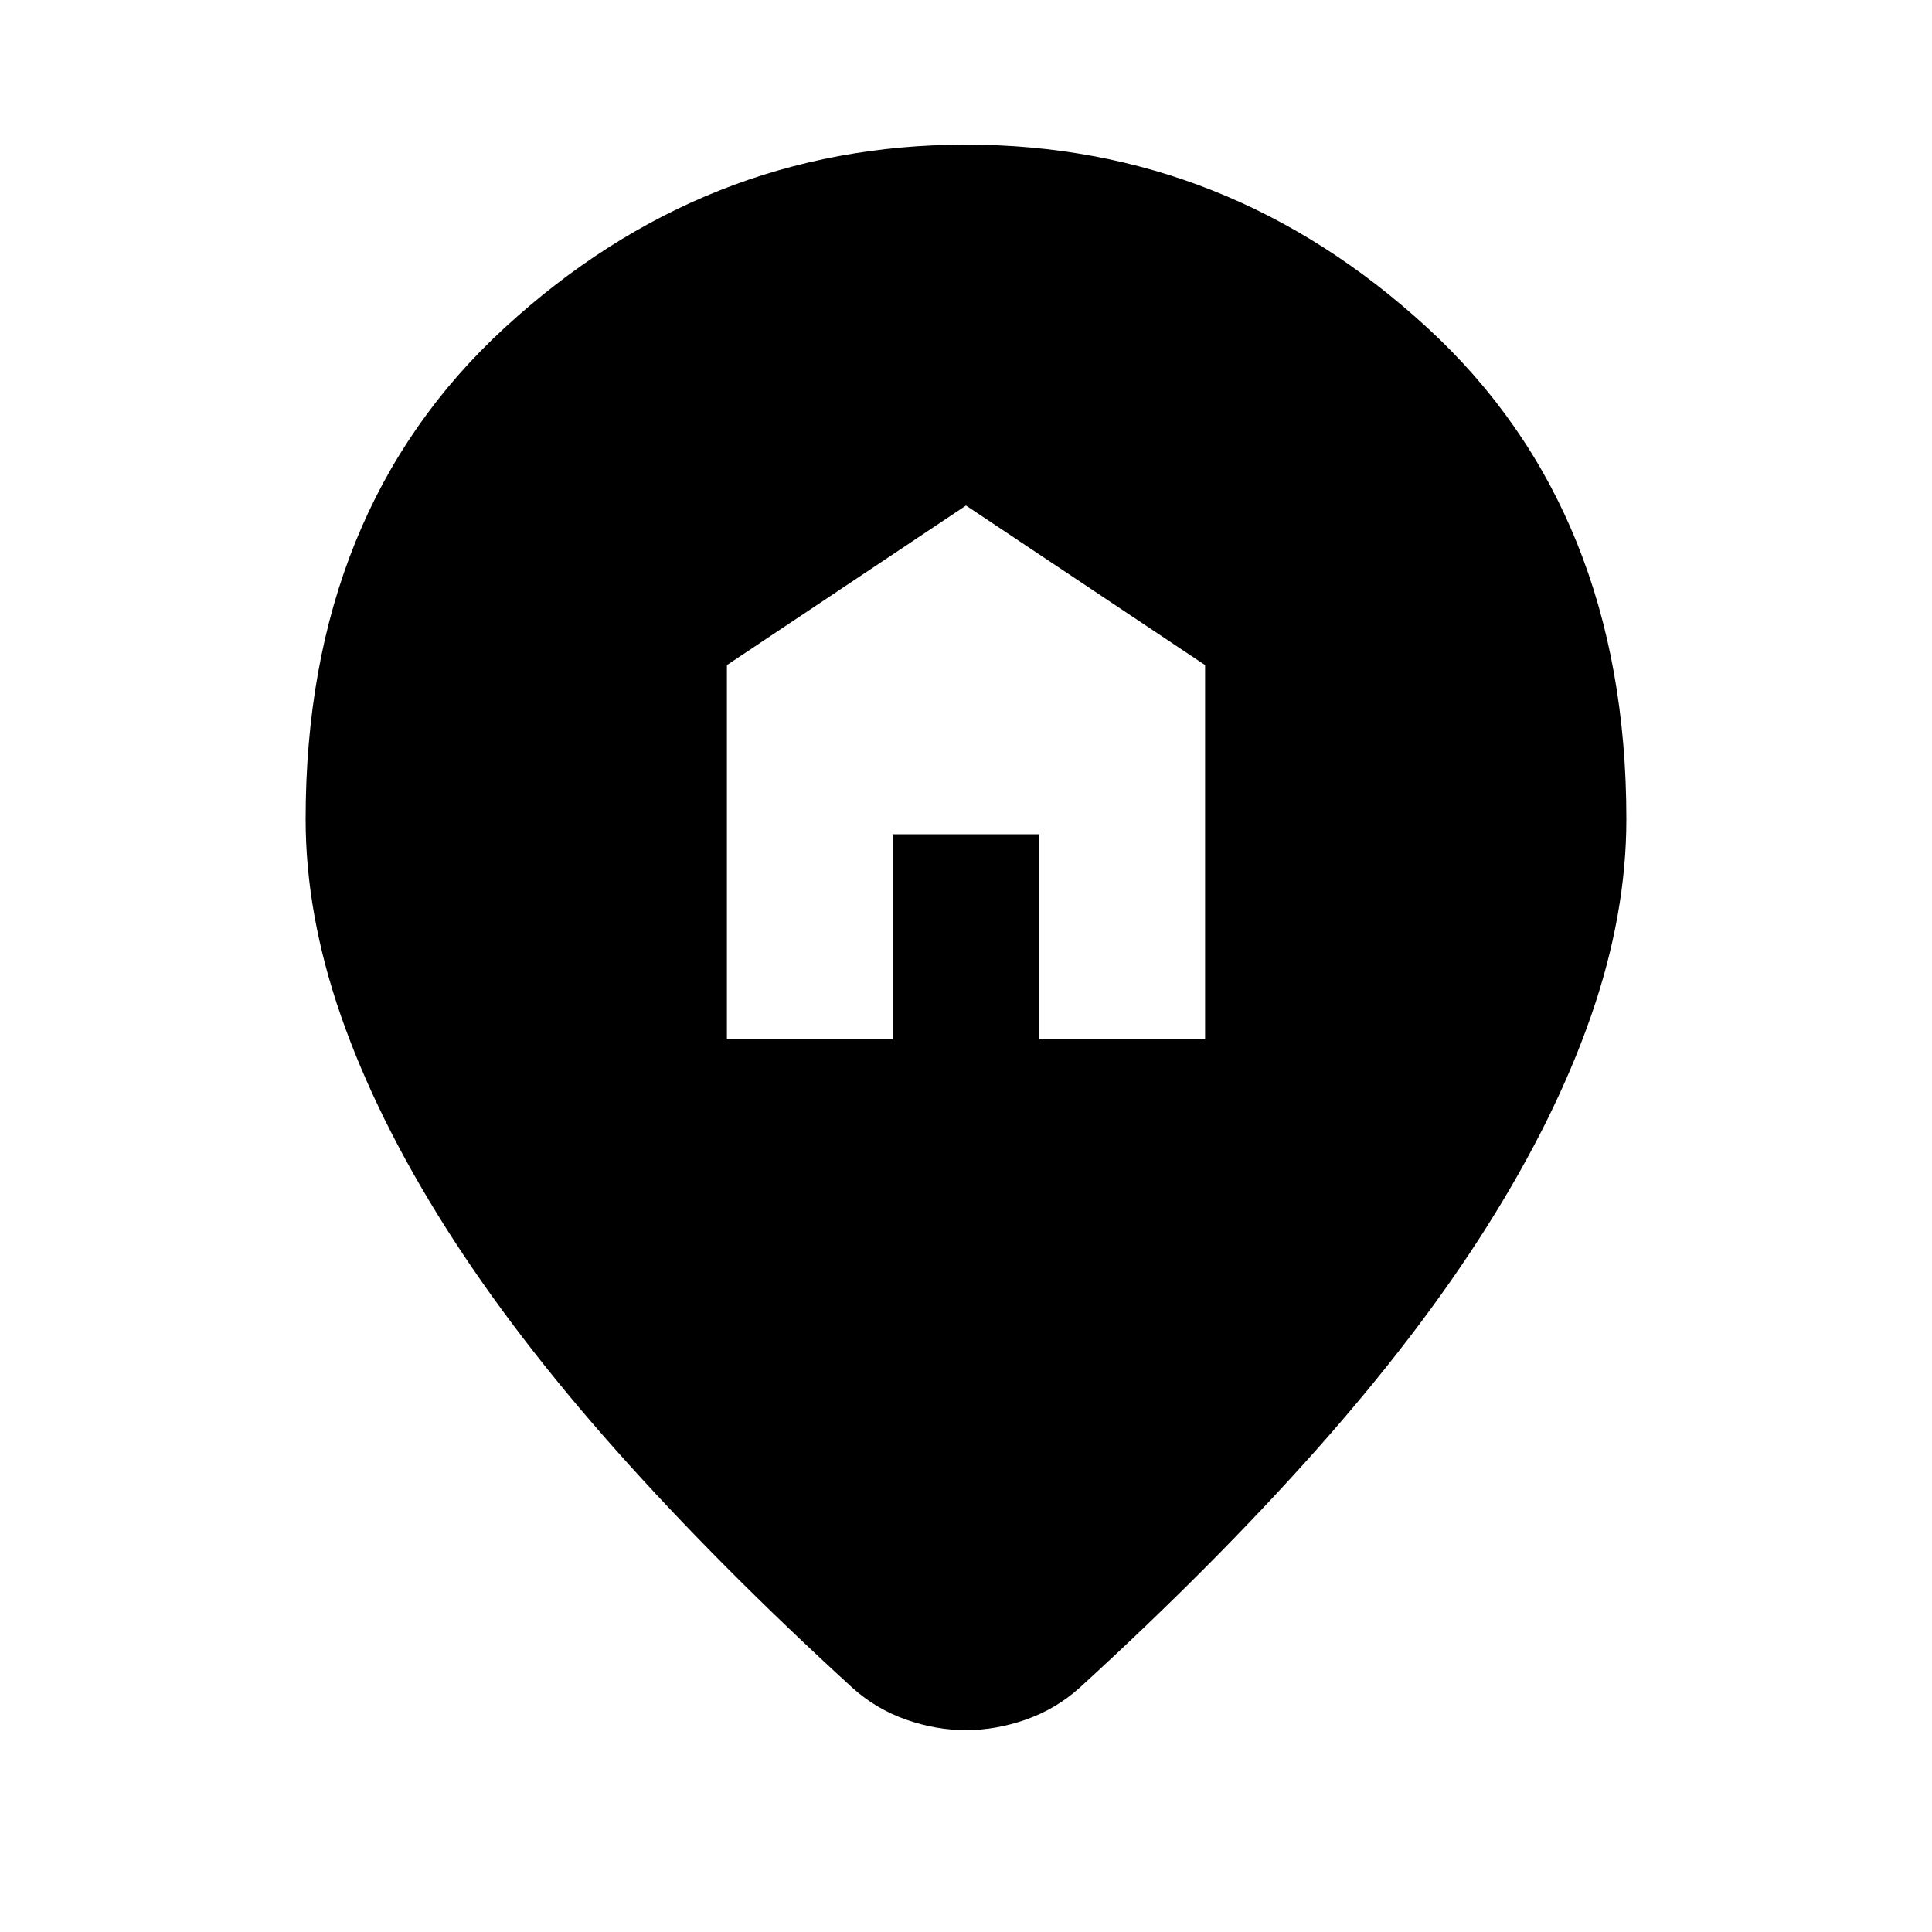 <svg aria-hidden="true" viewBox="0 -960 960 960" fill="currentColor">
  <path d="M361.196-443.587h82.391v-101.869h72.826v101.869h82.391v-185.935L480-708.804l-118.804 79.282v185.935Zm118.747 343.283q-14.9 0-29.758-5.239-14.858-5.239-26.533-15.718-66.435-60.717-117.391-117.956-50.957-57.239-85.055-111.218-34.097-53.978-51.717-104.554-17.62-50.576-17.62-97.968 0-153.28 98.952-244.227T480-888.131q130.227 0 229.179 90.947t98.952 244.227q0 47.392-17.62 97.968t-51.717 104.554q-34.098 53.979-85.055 111.218-50.956 57.239-117.391 117.956-11.707 10.479-26.606 15.718-14.9 5.239-29.799 5.239Z"/>
</svg>
